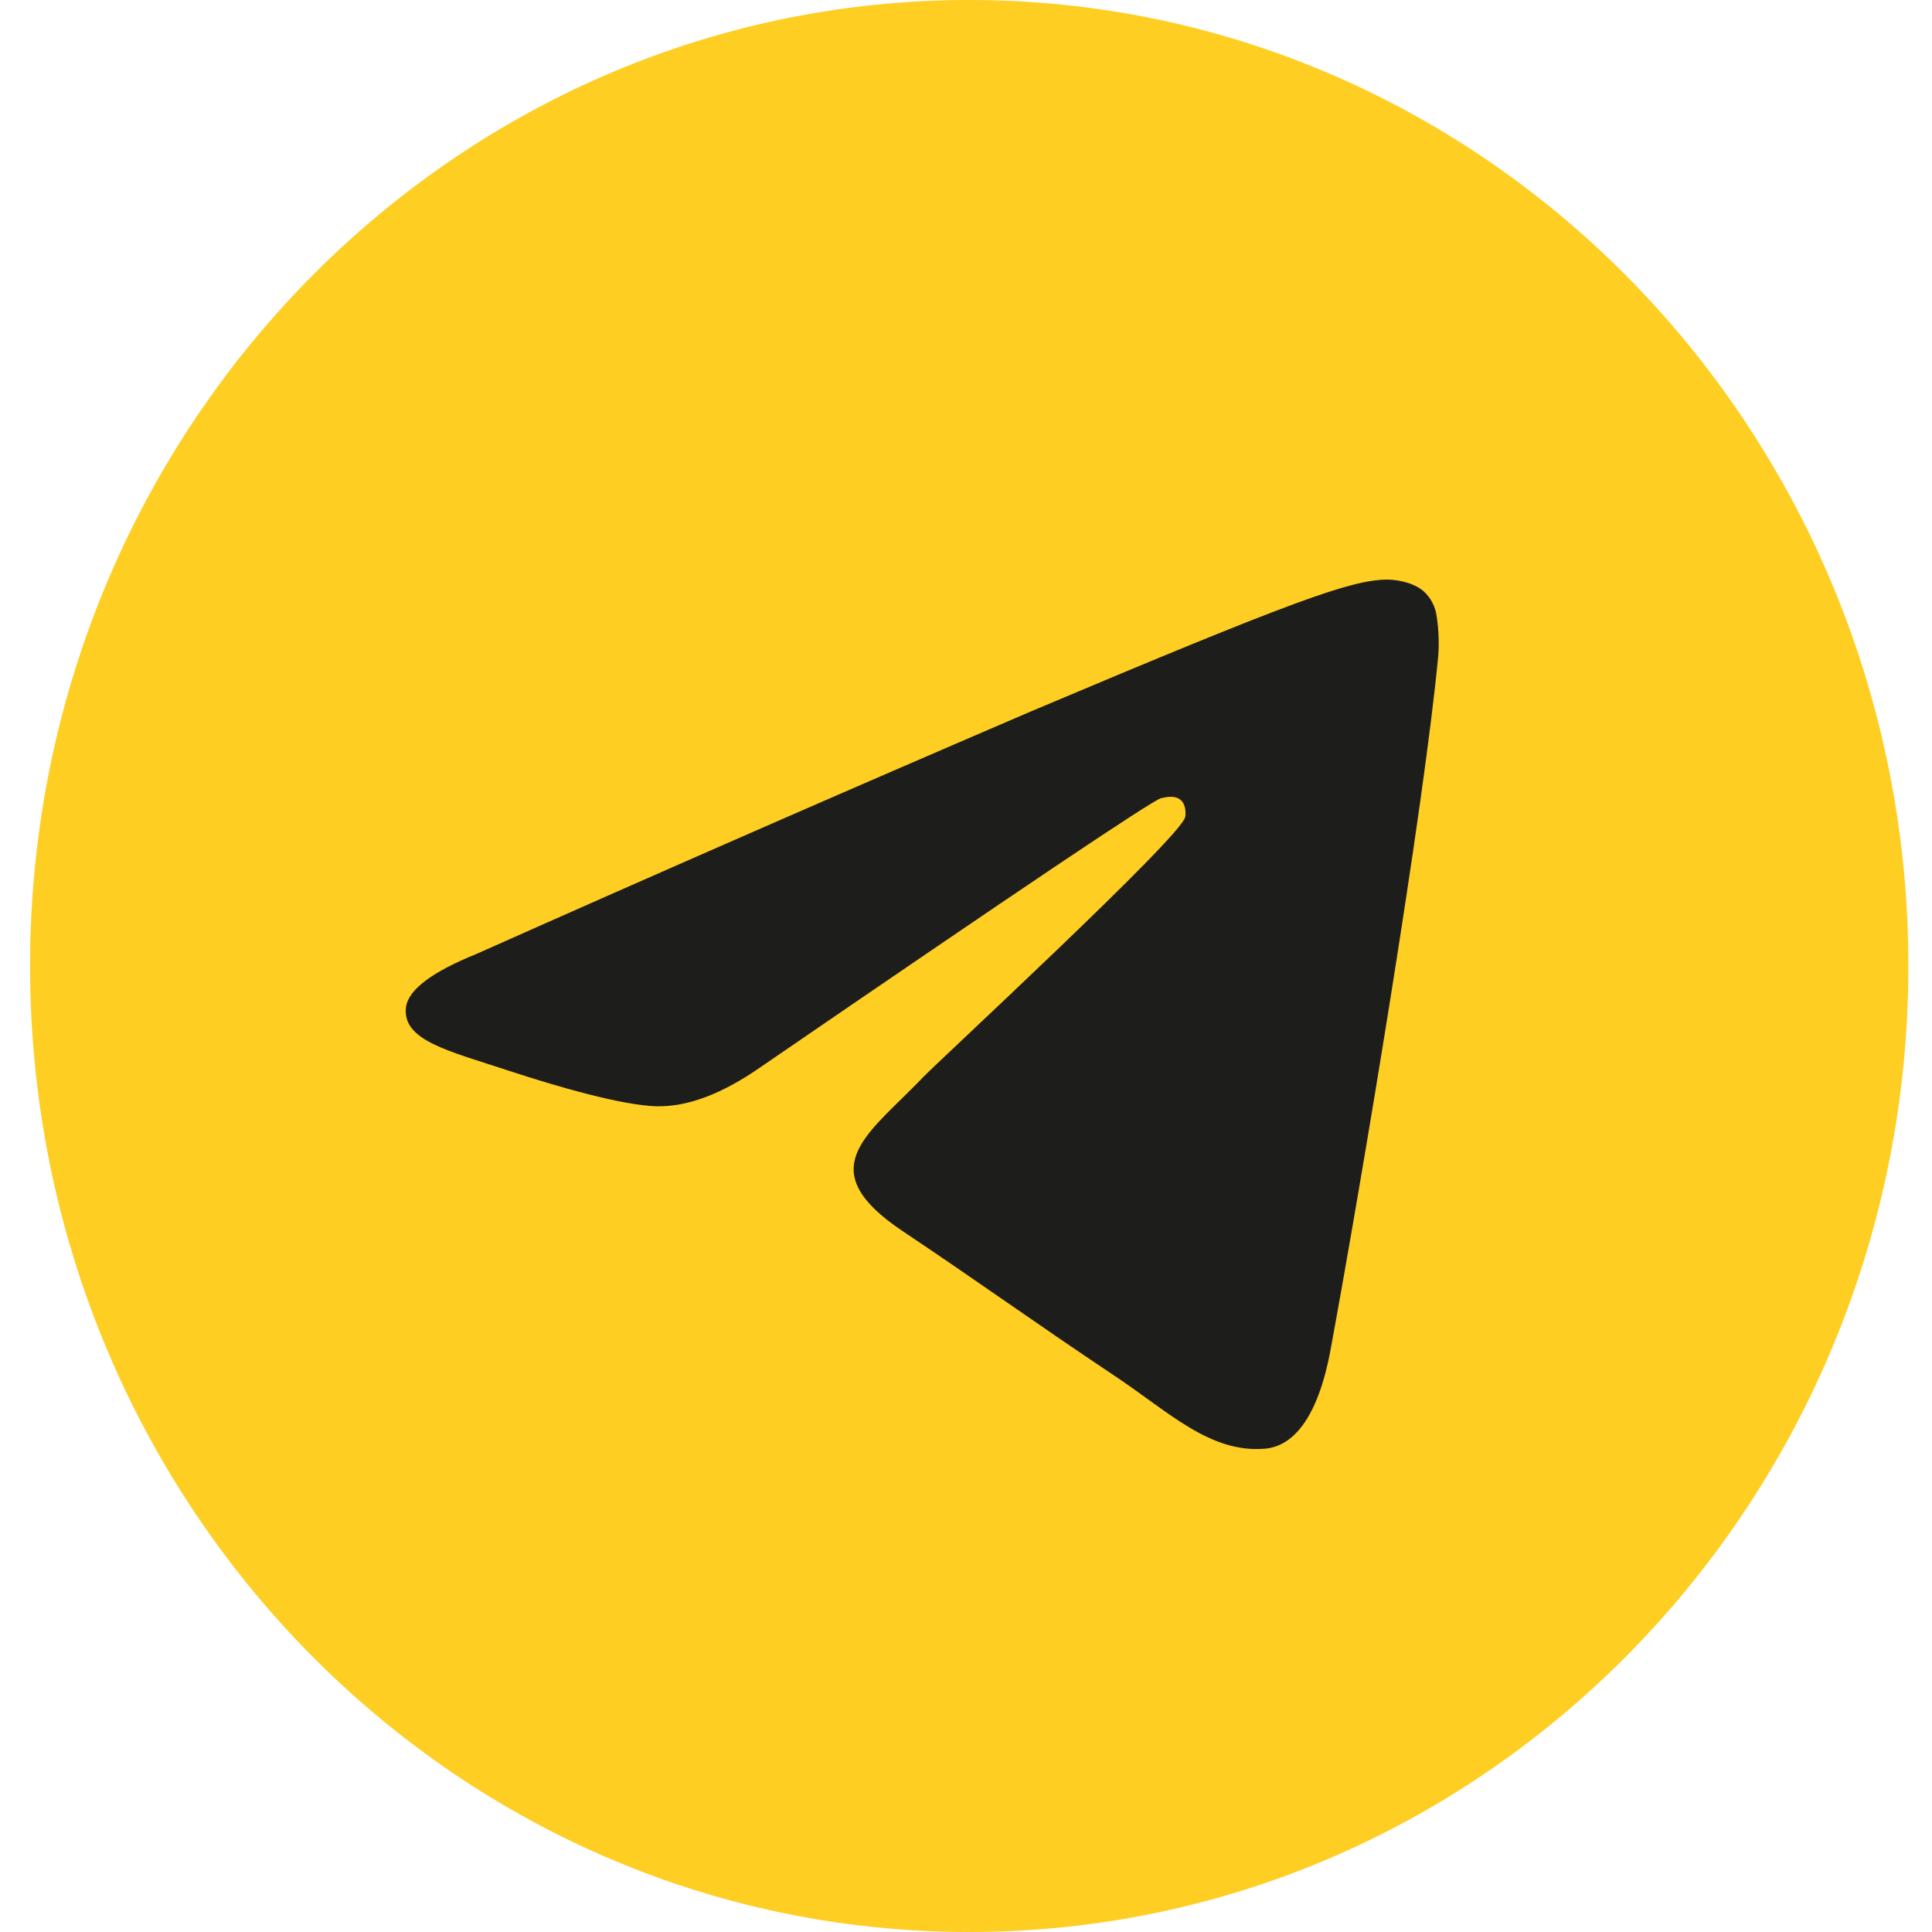<svg width="36" height="36" viewBox="0 0 36 36" fill="none" xmlns="http://www.w3.org/2000/svg">
<circle cx="18.28" cy="18" r="13" fill="#1D1D1B"/>
<path d="M18.06 0C27.725 0 35.56 8.059 35.56 18C35.56 27.941 27.725 36 18.06 36C8.395 36 0.56 27.941 0.56 18C0.56 8.059 8.395 0 18.06 0ZM25.834 10.8C25.167 10.813 24.143 11.173 19.22 13.252C15.765 14.735 12.319 16.243 8.883 17.773C8.043 18.113 7.606 18.445 7.565 18.769C7.488 19.391 8.37 19.584 9.48 19.951C10.385 20.25 11.603 20.599 12.236 20.614C12.81 20.626 13.451 20.385 14.158 19.894C18.988 16.582 21.478 14.909 21.635 14.873C21.746 14.848 21.898 14.816 22.003 14.909C22.106 15.003 22.096 15.179 22.083 15.228C21.996 15.608 17.462 19.796 17.201 20.072L17.075 20.201C16.112 21.179 15.141 21.818 16.818 22.939C18.333 23.953 19.215 24.599 20.773 25.639C21.77 26.302 22.552 27.088 23.581 26.993C24.056 26.948 24.544 26.496 24.794 25.146C25.38 21.96 26.535 15.052 26.801 12.204C26.817 11.968 26.807 11.73 26.772 11.497C26.75 11.308 26.66 11.134 26.52 11.011C26.308 10.834 25.979 10.798 25.834 10.8Z" fill="#FFCE23"/>
</svg>
